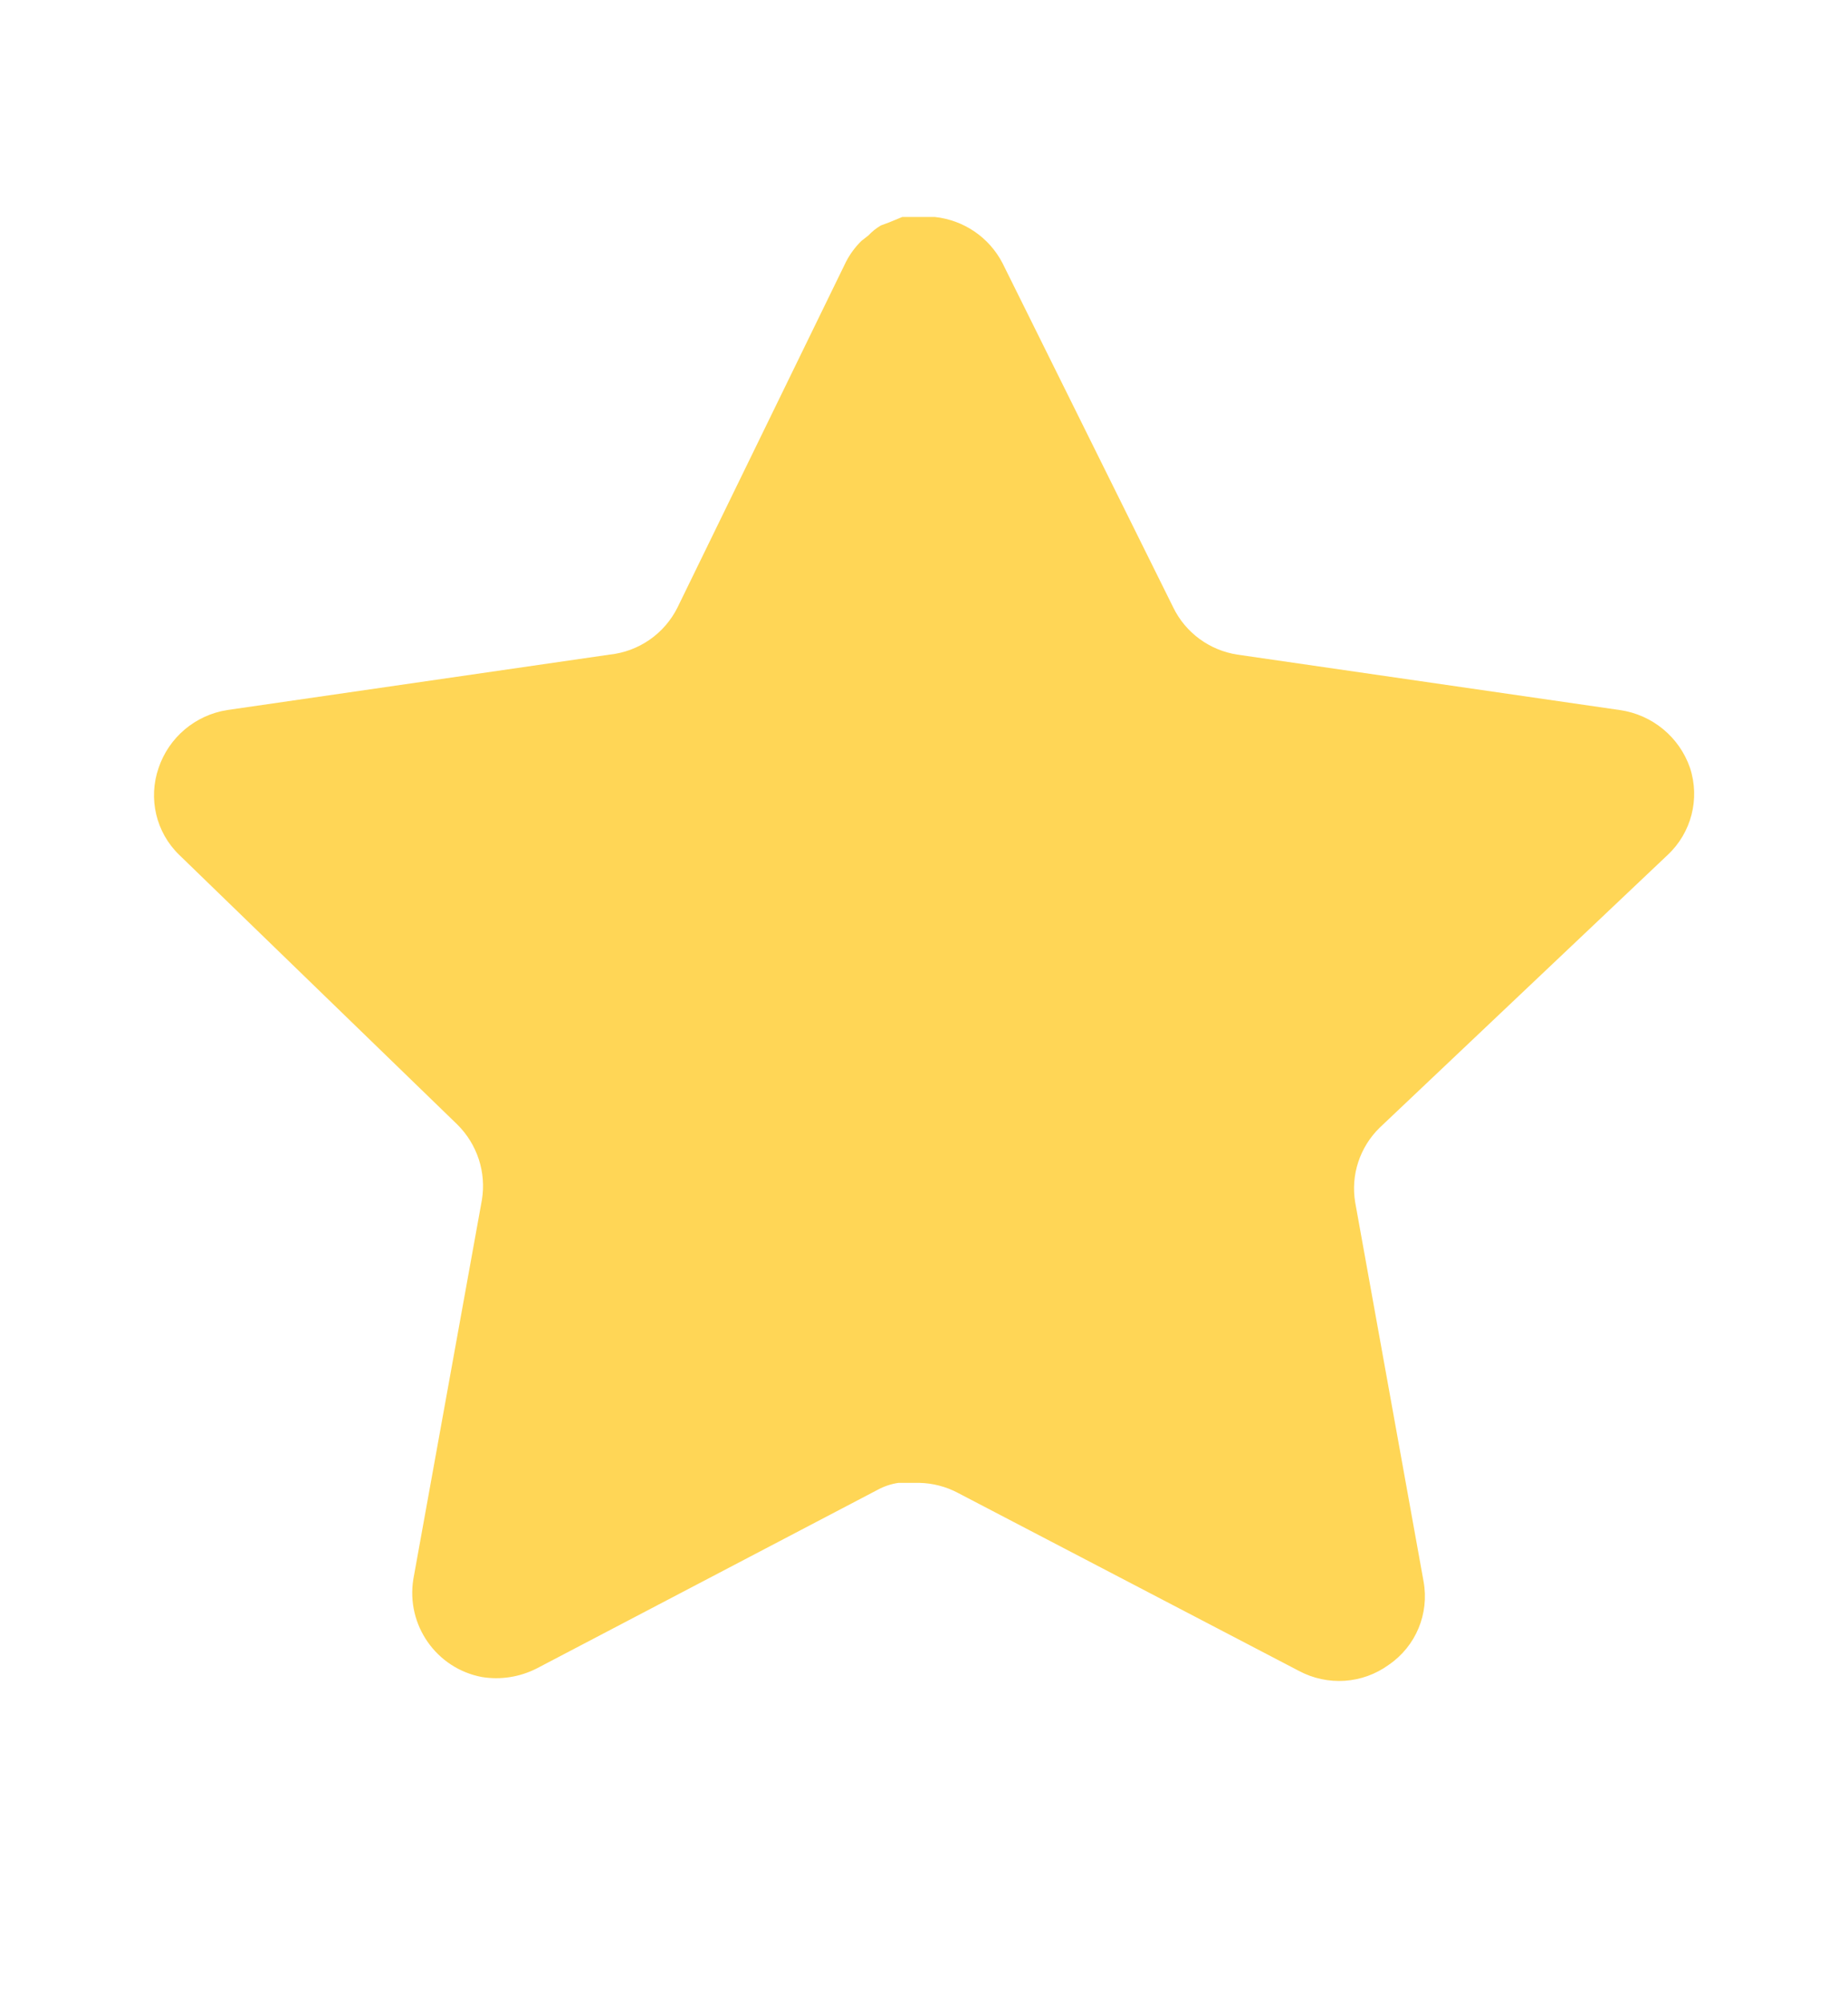 <svg width="12" height="13" viewBox="0 0 12 13" fill="none" xmlns="http://www.w3.org/2000/svg">
<path d="M8.959 7.318C8.83 7.444 8.77 7.625 8.8 7.803L9.244 10.263C9.282 10.472 9.194 10.683 9.019 10.803C8.848 10.928 8.621 10.943 8.434 10.843L6.22 9.688C6.143 9.647 6.057 9.625 5.97 9.623H5.834C5.787 9.63 5.741 9.645 5.699 9.668L3.484 10.828C3.375 10.883 3.251 10.903 3.129 10.883C2.833 10.827 2.636 10.545 2.684 10.248L3.129 7.788C3.159 7.608 3.099 7.426 2.97 7.298L1.164 5.548C1.013 5.402 0.961 5.182 1.03 4.983C1.097 4.785 1.268 4.641 1.474 4.608L3.959 4.248C4.148 4.228 4.314 4.113 4.399 3.943L5.494 1.698C5.52 1.648 5.554 1.602 5.594 1.563L5.639 1.528C5.663 1.502 5.69 1.481 5.72 1.463L5.774 1.443L5.859 1.408H6.07C6.258 1.428 6.423 1.54 6.51 1.708L7.619 3.943C7.699 4.107 7.855 4.22 8.034 4.248L10.519 4.608C10.729 4.638 10.905 4.783 10.974 4.983C11.04 5.184 10.983 5.404 10.829 5.548L8.959 7.318Z" fill="#FFD656"/>
</svg>
